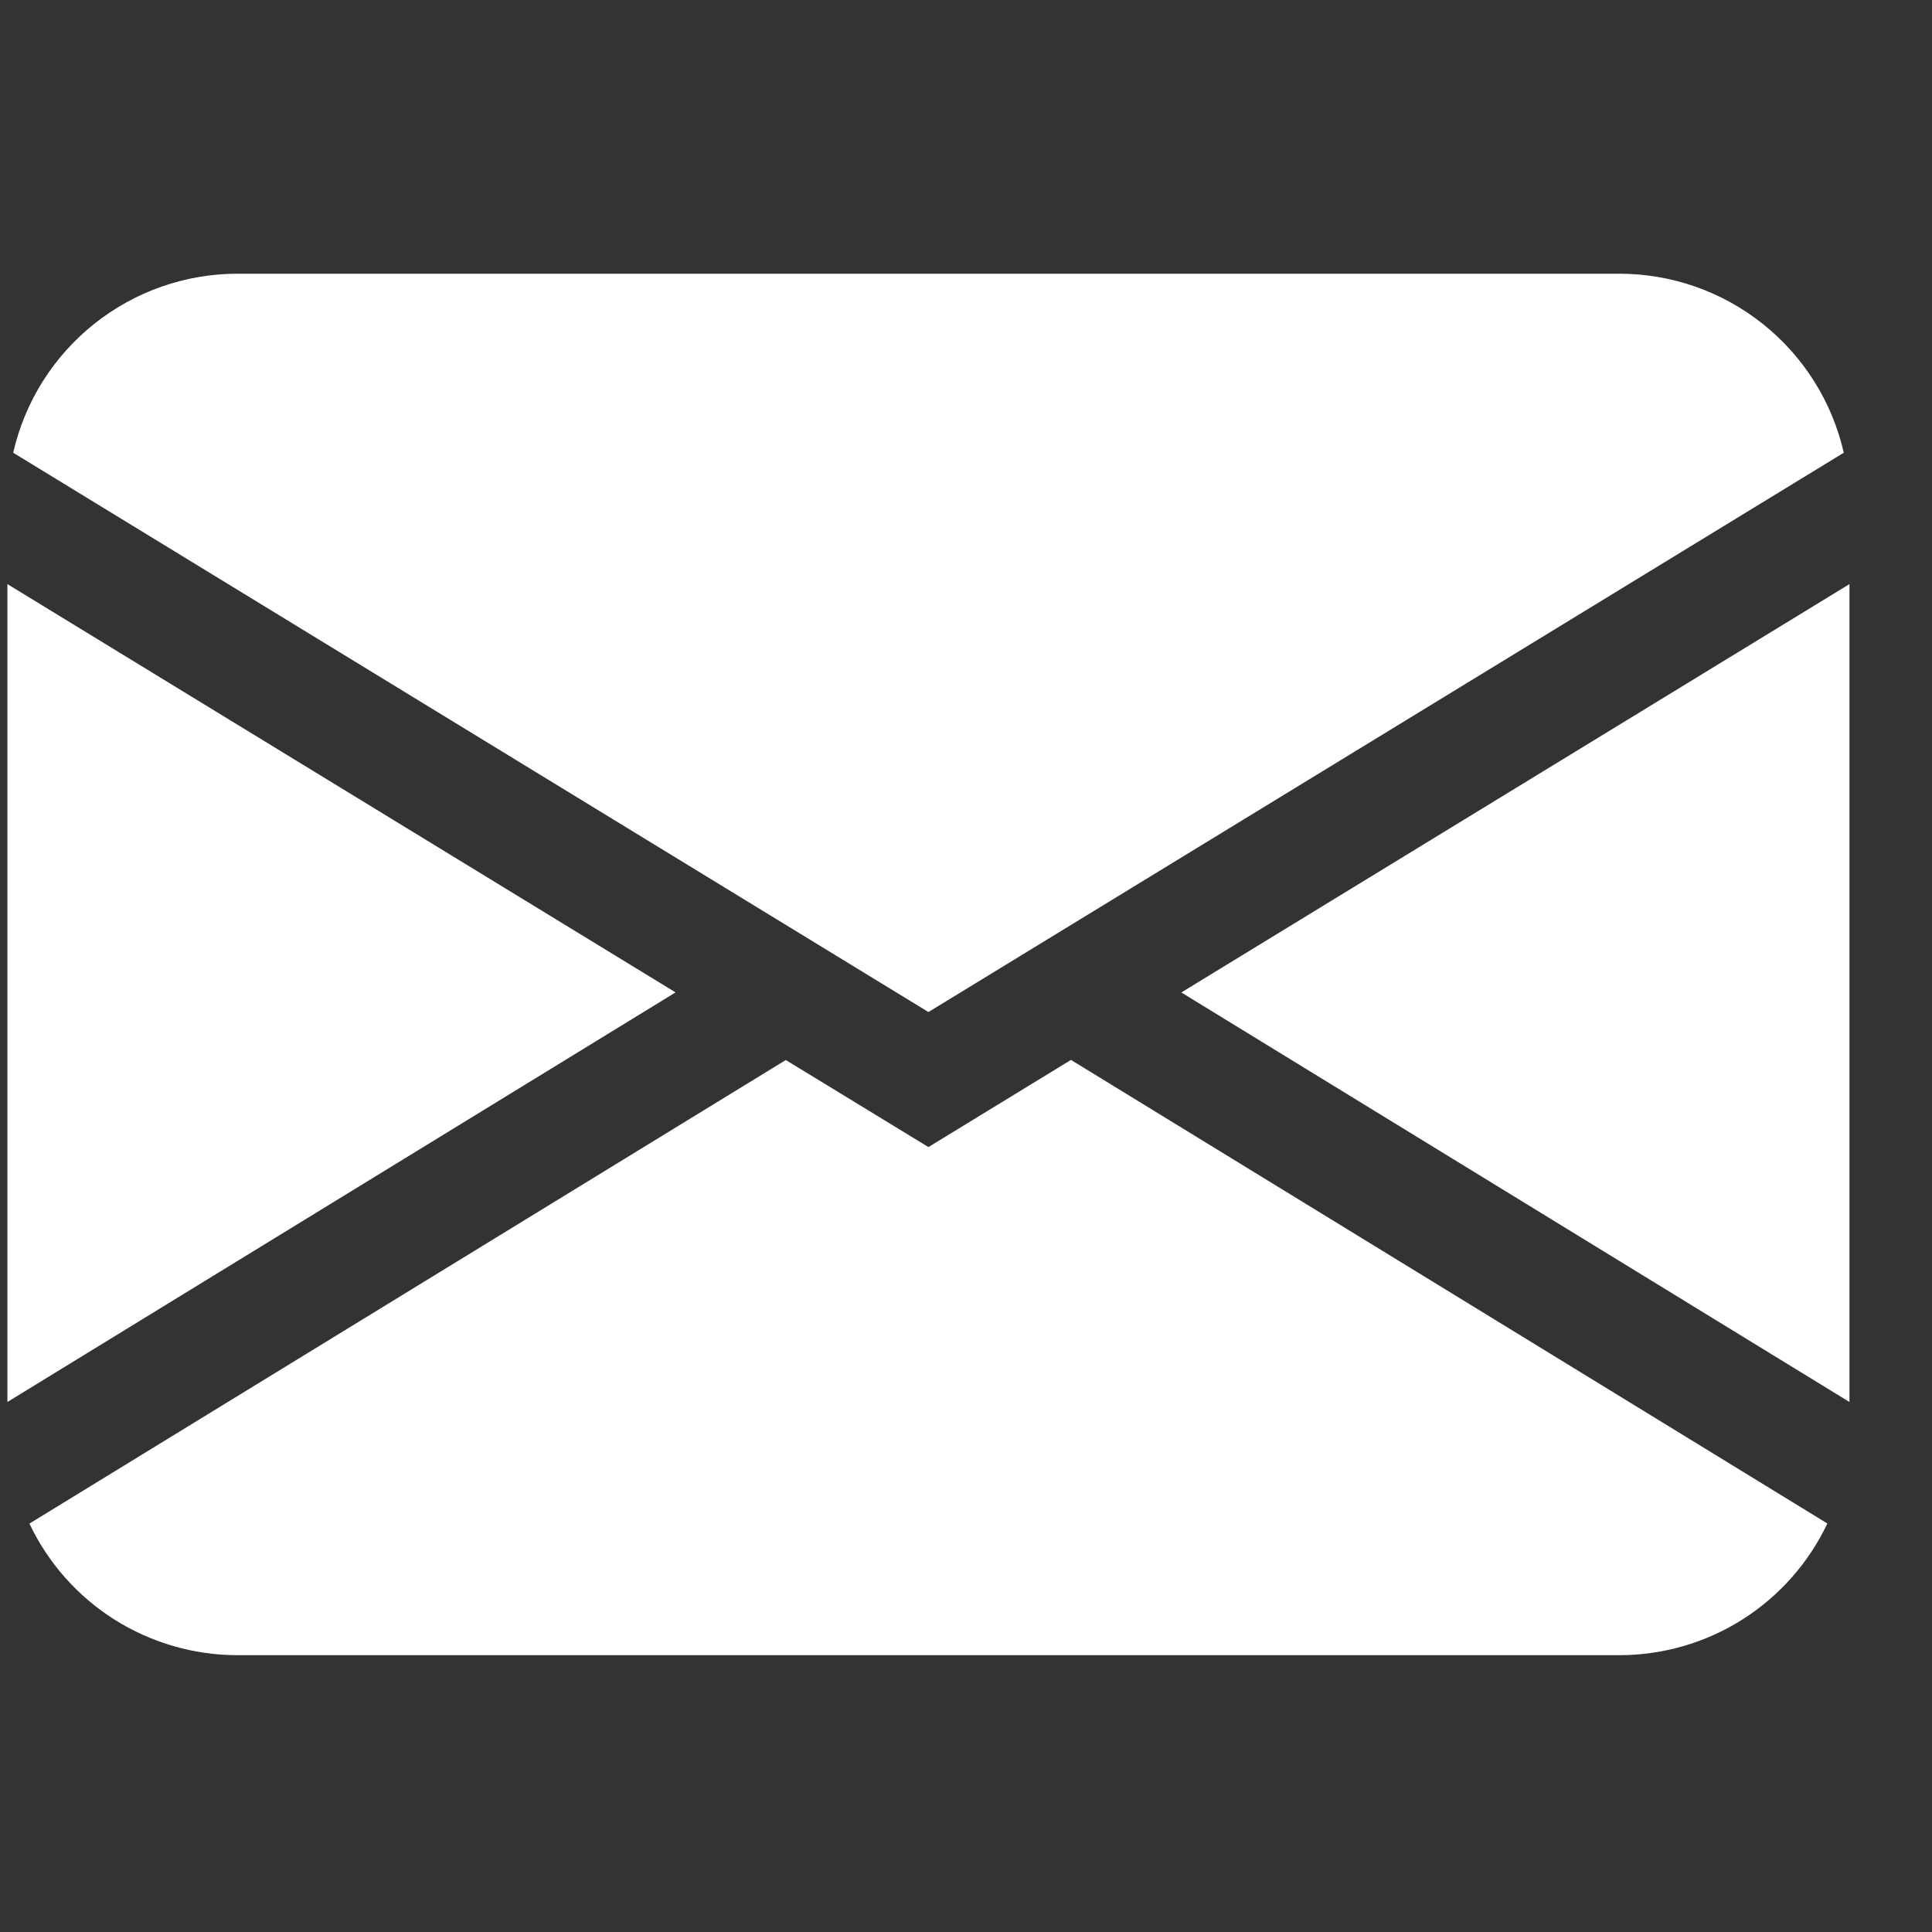 <svg width="18" height="18" viewBox="0 0 18 18" fill="none" xmlns="http://www.w3.org/2000/svg">
<rect x="0" y="0" width="18" height="18" fill="#333333" stroke="none"/>
<g clip-path="url(#clip0_631_309)">
<path d="M0.123 4.218C0.231 3.744 0.497 3.321 0.877 3.018C1.257 2.715 1.728 2.55 2.214 2.55H15.086C15.572 2.55 16.044 2.715 16.424 3.018C16.804 3.321 17.07 3.744 17.178 4.218L8.65 9.429L0.123 4.218ZM0.069 5.442V13.062L6.294 9.246L0.069 5.442ZM7.321 9.876L0.274 14.195C0.448 14.562 0.723 14.872 1.066 15.089C1.41 15.306 1.808 15.421 2.214 15.421H15.086C15.492 15.421 15.89 15.306 16.233 15.089C16.577 14.871 16.851 14.561 17.025 14.194L9.978 9.875L8.65 10.687L7.321 9.876ZM11.007 9.247L17.231 13.062V5.442L11.007 9.246V9.247Z" fill="white"/>
</g>
<defs>
<clipPath id="clip0_631_309">
<rect width="17.162" height="17.162" fill="white" transform="translate(0.069 0.404)"/>
</clipPath>
</defs>
</svg>
